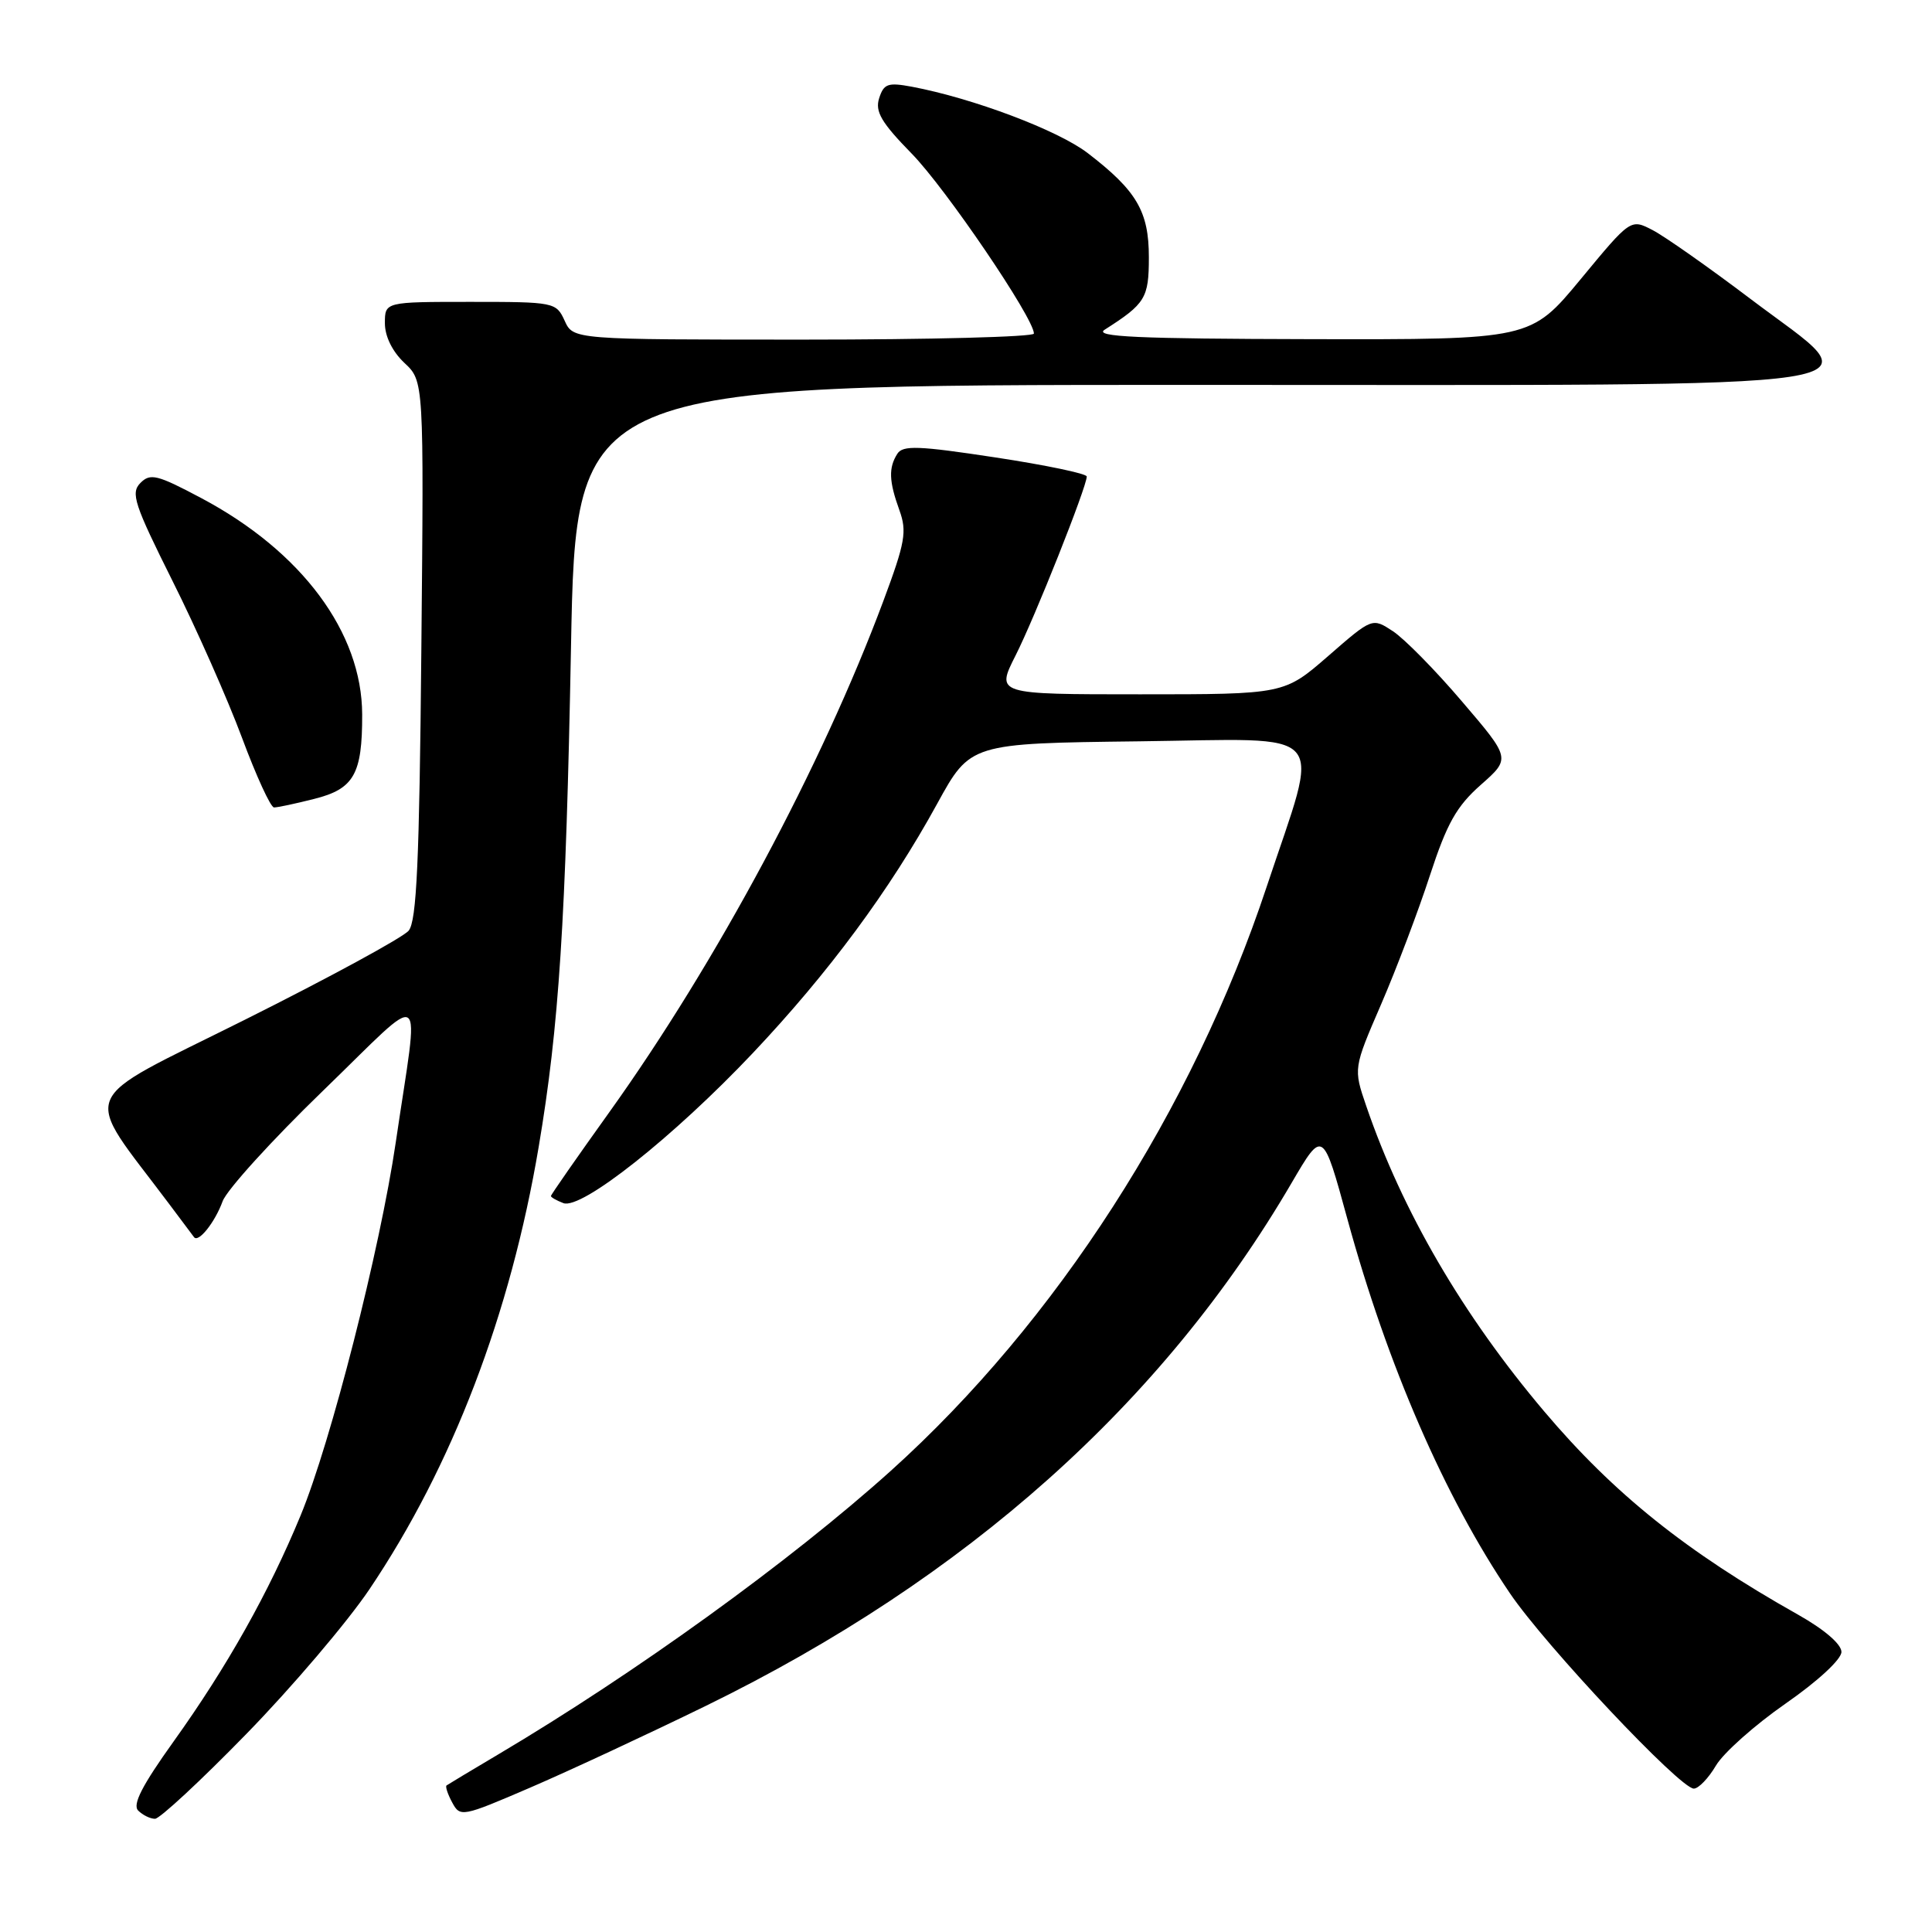 <?xml version="1.0" encoding="UTF-8" standalone="no"?>
<!DOCTYPE svg PUBLIC "-//W3C//DTD SVG 1.1//EN" "http://www.w3.org/Graphics/SVG/1.1/DTD/svg11.dtd" >
<svg xmlns="http://www.w3.org/2000/svg" xmlns:xlink="http://www.w3.org/1999/xlink" version="1.1" viewBox="0 0 256 256">
 <g >
 <path fill="currentColor"
d=" M 32.65 229.75 C 38.69 223.56 46.02 214.94 48.95 210.59 C 59.93 194.29 67.64 174.13 71.38 151.96 C 74.07 136.07 74.98 121.97 75.66 85.75 C 76.31 51.00 76.31 51.00 157.50 51.00 C 254.32 51.00 248.23 51.93 231.98 39.63 C 226.43 35.43 220.58 31.32 218.98 30.49 C 216.07 28.98 216.07 28.98 209.45 36.99 C 202.82 45.00 202.82 45.00 173.66 44.94 C 150.70 44.89 144.90 44.63 146.37 43.69 C 151.78 40.24 152.23 39.50 152.23 34.09 C 152.23 28.01 150.62 25.27 144.12 20.28 C 140.18 17.26 128.94 13.02 120.82 11.49 C 117.65 10.90 117.11 11.09 116.49 13.02 C 115.93 14.79 116.78 16.24 120.81 20.36 C 125.32 24.97 137.00 42.17 137.00 44.20 C 137.00 44.64 123.27 45.00 106.48 45.00 C 75.96 45.00 75.96 45.00 74.82 42.50 C 73.70 40.05 73.46 40.00 62.34 40.00 C 51.00 40.00 51.00 40.00 51.00 42.83 C 51.00 44.57 51.99 46.58 53.58 48.08 C 56.17 50.50 56.17 50.50 55.83 86.10 C 55.57 114.16 55.21 122.04 54.15 123.32 C 53.40 124.22 43.63 129.53 32.43 135.13 C 9.81 146.44 10.80 144.04 22.39 159.50 C 24.04 161.70 25.53 163.70 25.71 163.93 C 26.29 164.71 28.48 161.97 29.50 159.17 C 30.05 157.67 36.03 151.08 42.79 144.54 C 56.83 130.95 55.57 130.06 52.44 151.37 C 50.35 165.58 43.84 191.11 39.83 200.81 C 35.62 211.01 30.09 220.85 23.02 230.73 C 18.84 236.57 17.52 239.12 18.31 239.91 C 18.91 240.51 19.91 241.00 20.54 241.00 C 21.16 241.00 26.62 235.94 32.65 229.75 Z  M 93.50 226.05 C 128.06 209.17 154.12 185.91 171.17 156.70 C 175.29 149.66 175.29 149.66 178.55 161.58 C 183.83 180.87 191.44 198.39 200.08 211.13 C 204.79 218.07 222.61 237.00 224.44 237.00 C 225.06 237.00 226.38 235.63 227.37 233.95 C 228.36 232.27 232.51 228.58 236.59 225.74 C 240.88 222.76 244.00 219.87 244.00 218.89 C 244.00 217.86 241.73 215.91 238.25 213.95 C 223.43 205.61 213.83 197.92 204.60 187.00 C 193.80 174.22 185.81 160.51 181.03 146.54 C 179.33 141.57 179.33 141.57 183.02 133.04 C 185.05 128.34 187.95 120.67 189.47 116.00 C 191.73 109.09 192.99 106.85 196.21 104.00 C 200.18 100.50 200.18 100.50 193.74 92.97 C 190.21 88.82 186.08 84.63 184.57 83.64 C 181.83 81.84 181.83 81.84 176.00 86.92 C 170.16 92.00 170.16 92.00 151.06 92.00 C 131.97 92.00 131.97 92.00 134.56 86.87 C 137.10 81.87 144.00 64.51 144.00 63.14 C 144.00 62.76 138.55 61.62 131.88 60.61 C 121.70 59.06 119.63 58.98 118.90 60.13 C 117.72 61.99 117.79 63.77 119.17 67.59 C 120.20 70.43 119.95 71.86 117.04 79.66 C 108.88 101.52 94.95 127.51 80.76 147.34 C 76.49 153.30 73.00 158.31 73.00 158.48 C 73.00 158.65 73.74 159.07 74.65 159.42 C 77.03 160.33 89.24 150.66 99.76 139.53 C 109.80 128.90 117.90 117.96 124.18 106.50 C 128.57 98.50 128.57 98.50 150.90 98.23 C 176.69 97.92 174.99 95.99 167.84 117.50 C 158.01 147.10 139.96 175.14 118.06 194.87 C 104.76 206.84 84.22 221.68 66.00 232.48 C 62.42 234.60 59.35 236.45 59.17 236.58 C 58.99 236.72 59.32 237.73 59.92 238.84 C 60.97 240.80 61.22 240.76 70.25 236.87 C 75.34 234.68 85.80 229.81 93.50 226.05 Z  M 41.63 105.86 C 46.90 104.54 48.01 102.59 47.99 94.68 C 47.97 83.81 39.98 73.06 26.67 66.00 C 20.82 62.89 19.91 62.67 18.60 64.00 C 17.29 65.33 17.79 66.83 22.87 77.00 C 26.04 83.33 30.17 92.66 32.06 97.74 C 33.95 102.82 35.86 106.99 36.31 106.99 C 36.75 107.00 39.15 106.49 41.63 105.86 Z "/>
</g>
</svg>
